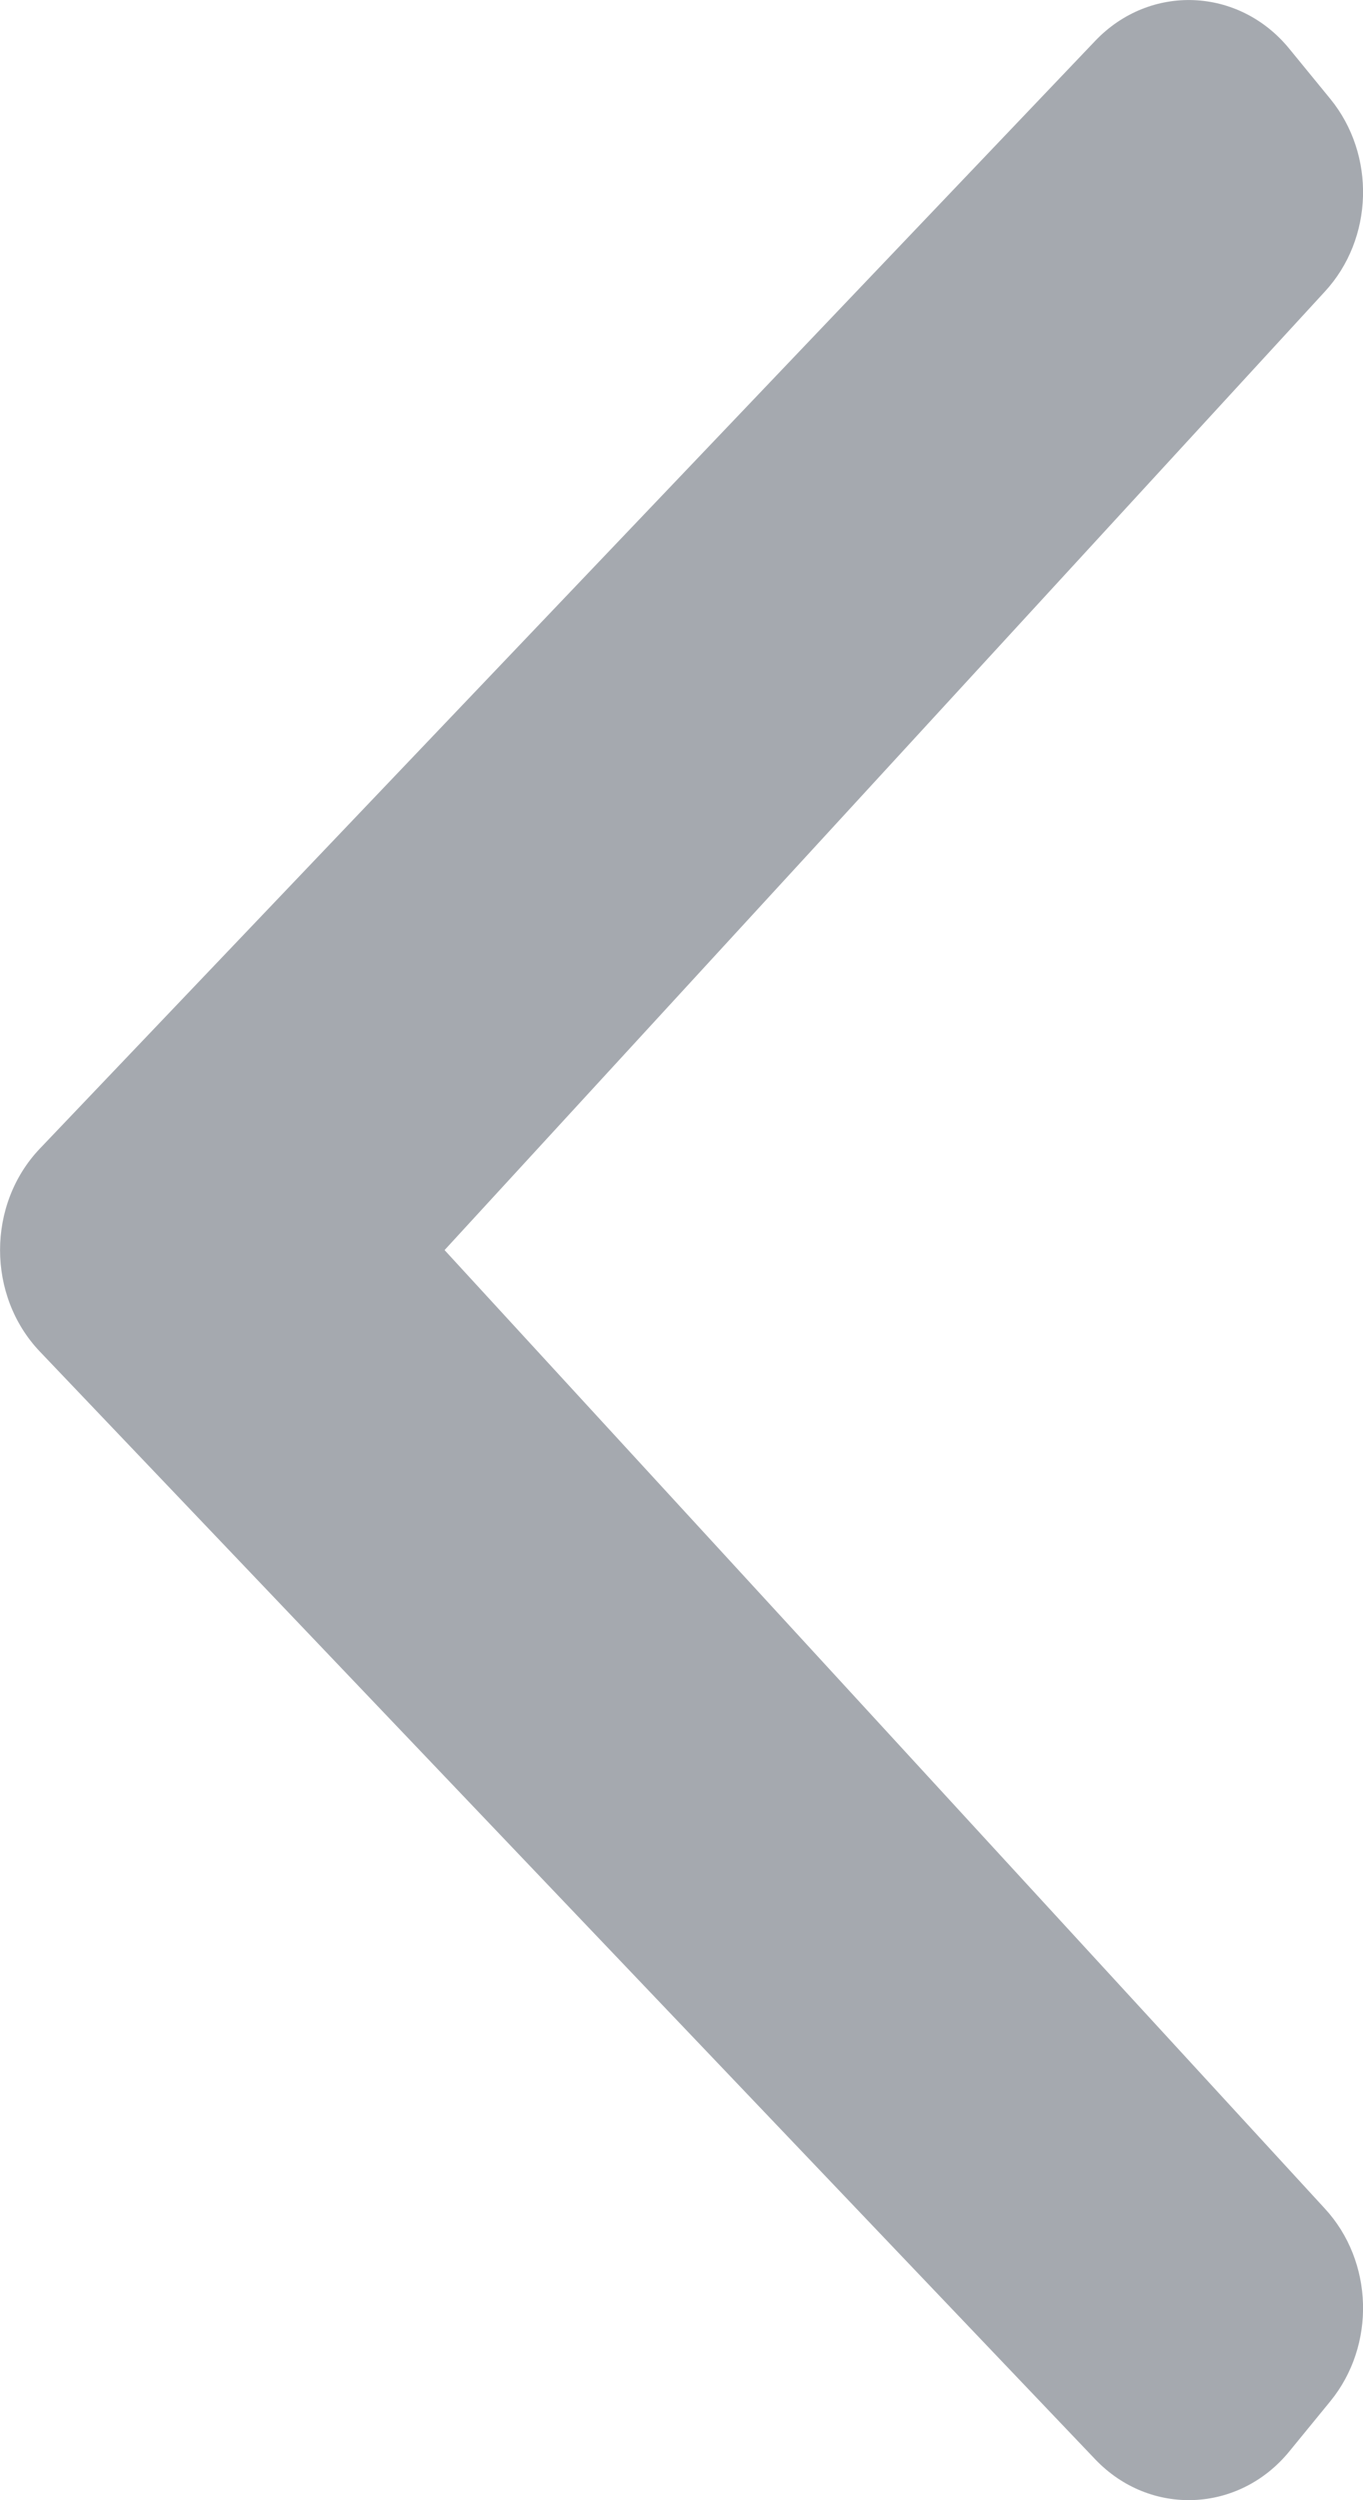 <svg width="6" height="11" viewBox="0 0 6 11" fill="none" xmlns="http://www.w3.org/2000/svg">
<path d="M4.821 10.82C5.062 11.073 5.454 11.057 5.676 10.785L5.856 10.565C6.057 10.319 6.047 9.95 5.832 9.717L1.957 5.5L5.832 1.283C6.047 1.05 6.057 0.681 5.856 0.435L5.676 0.215C5.454 -0.057 5.062 -0.073 4.821 0.18L0.175 5.054C-0.058 5.299 -0.058 5.701 0.175 5.946L4.821 10.82Z" fill="#A5A9AF"/>
</svg>

